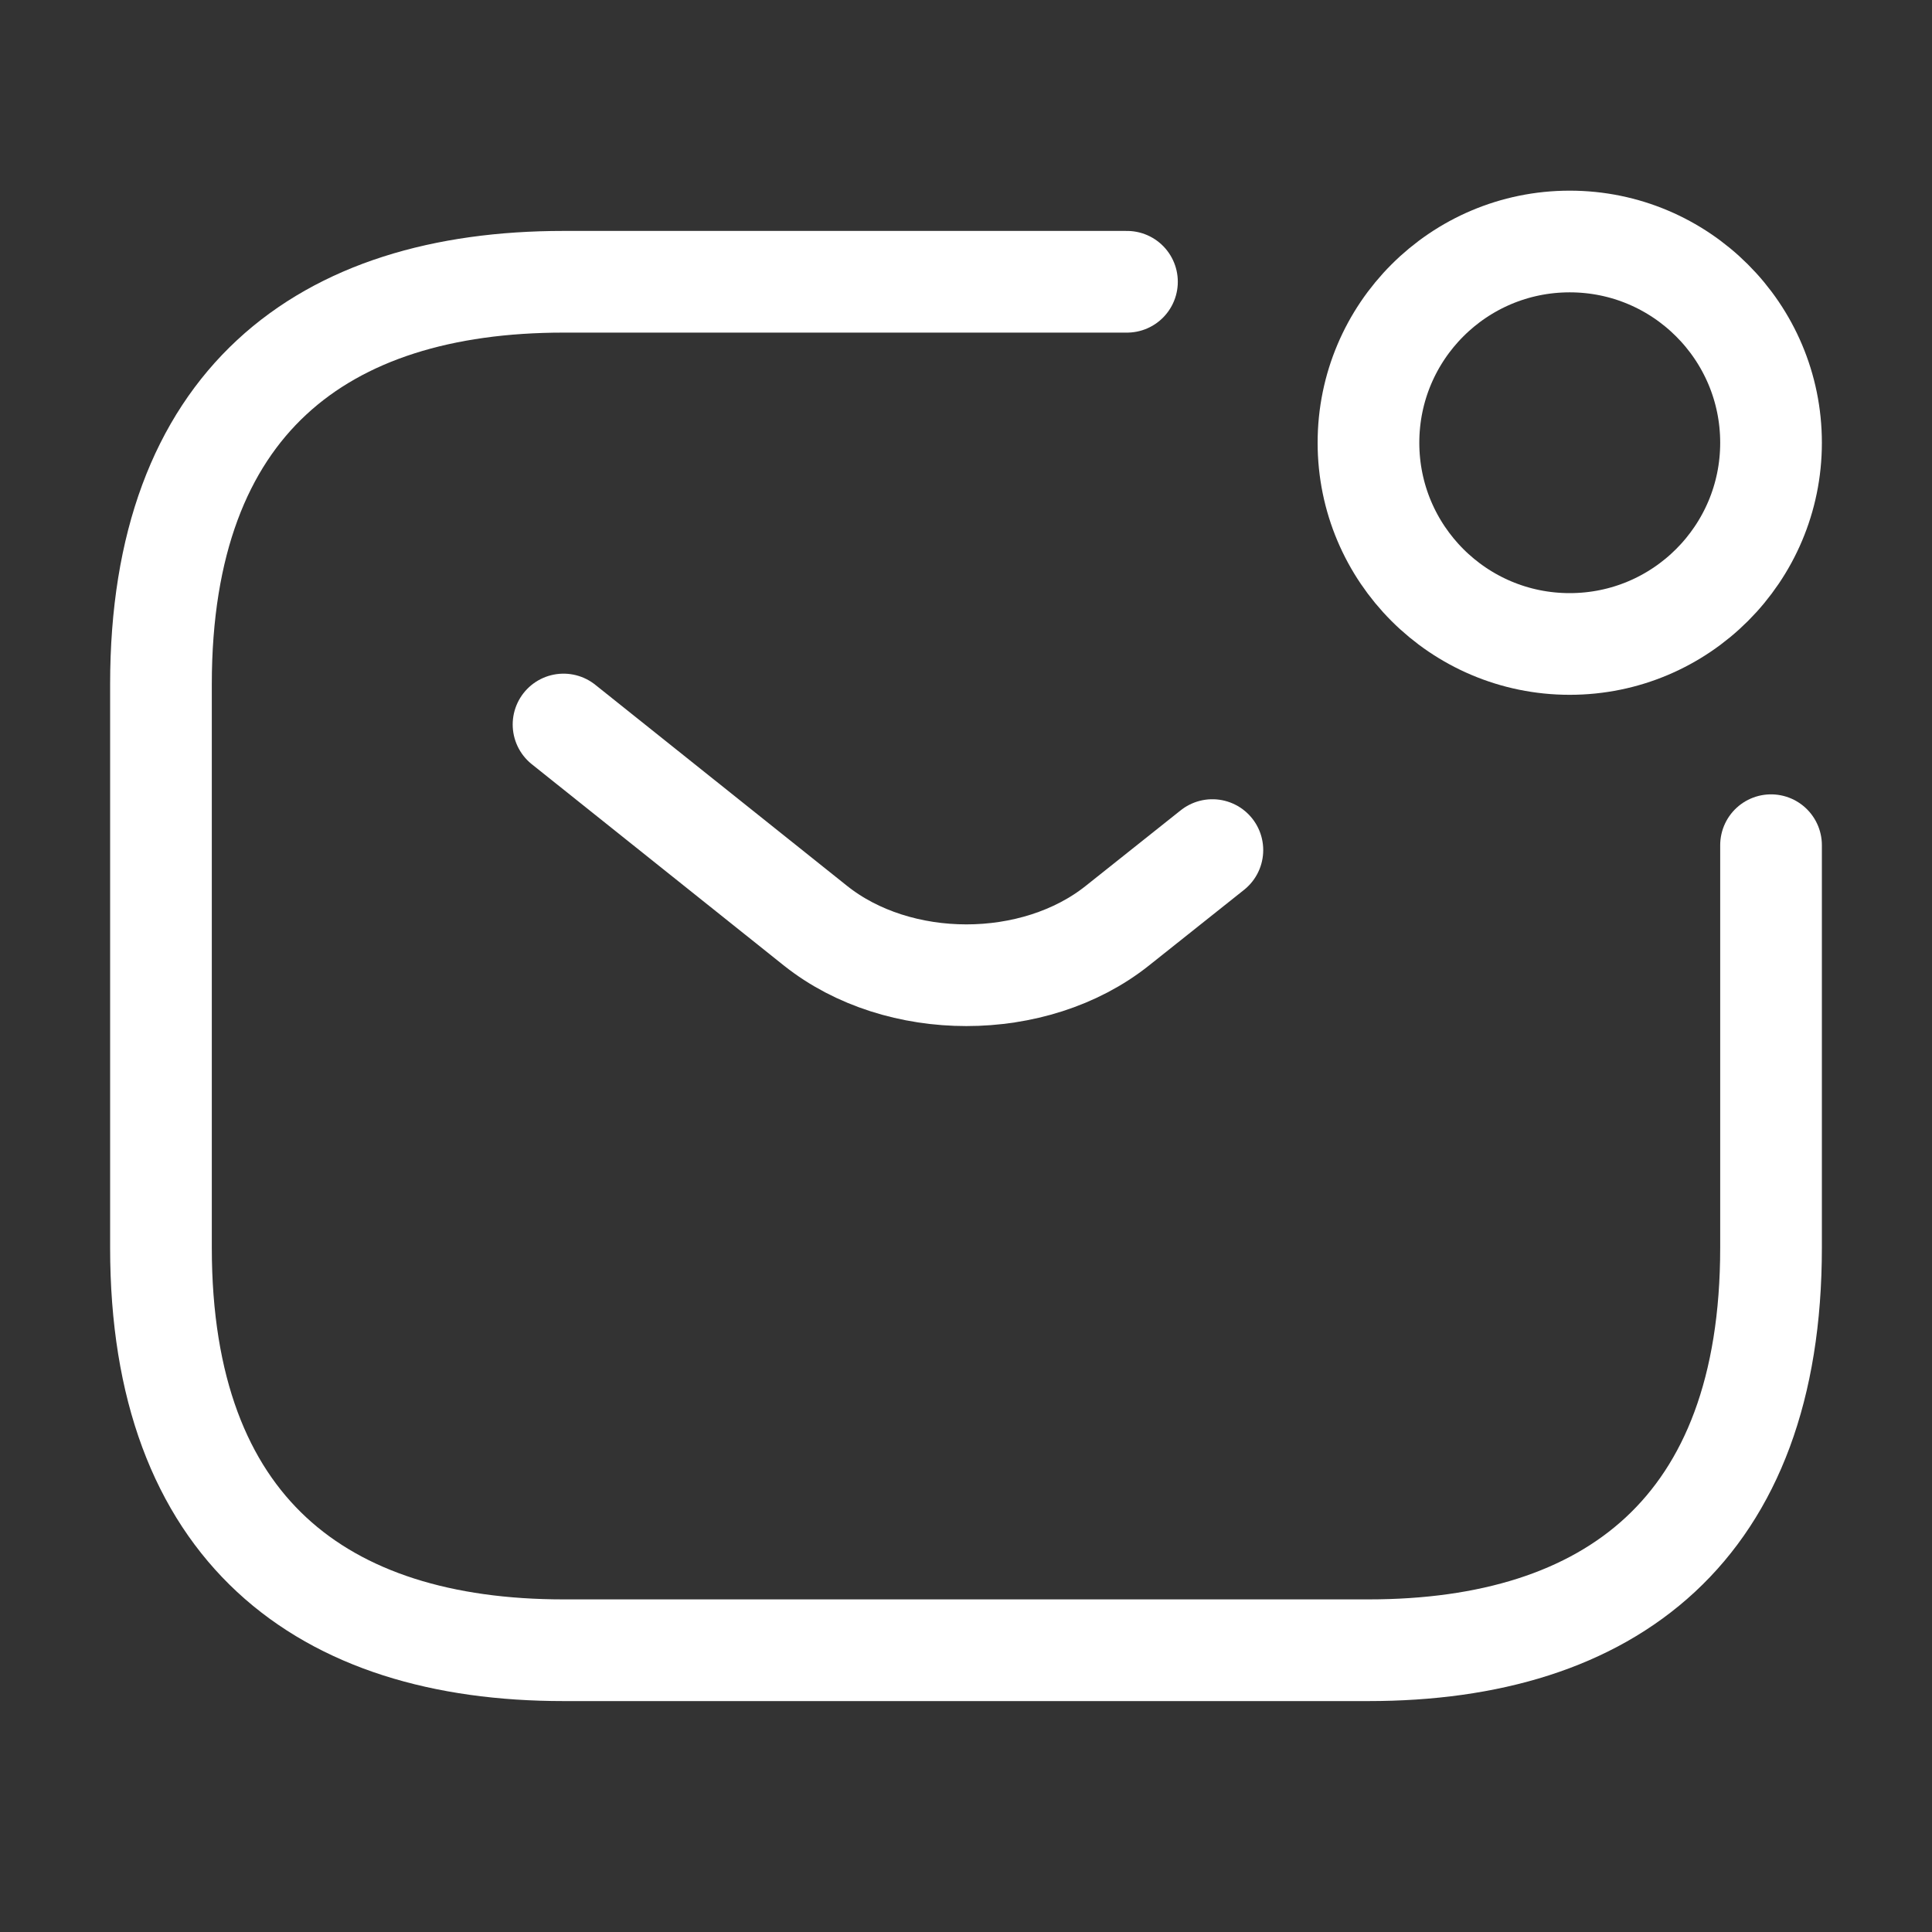 <svg width="19" height="19" viewBox="0 0 19 19" fill="none" xmlns="http://www.w3.org/2000/svg">
<rect x="0" y="0" width="19" height="19" fill="#333333" stroke="none"/>
<path d="M17.417 8.312V12.271C17.417 15.042 15.833 16.229 13.458 16.229H5.542C3.167 16.229 1.583 15.042 1.583 12.271V6.729C1.583 3.958 3.167 2.771 5.542 2.771H11.083" stroke="white" stroke-miterlimit="10" stroke-linecap="round" stroke-linejoin="round"/>
<path d="M5.542 7.125L8.02 9.104C8.835 9.753 10.173 9.753 10.988 9.104L11.923 8.36" stroke="white" stroke-miterlimit="10" stroke-linecap="round" stroke-linejoin="round"/>
<path d="M15.437 6.333C16.53 6.333 17.417 5.447 17.417 4.354C17.417 3.261 16.53 2.375 15.437 2.375C14.344 2.375 13.458 3.261 13.458 4.354C13.458 5.447 14.344 6.333 15.437 6.333Z" stroke="white" stroke-miterlimit="10" stroke-linecap="round" stroke-linejoin="round"/>
</svg>
